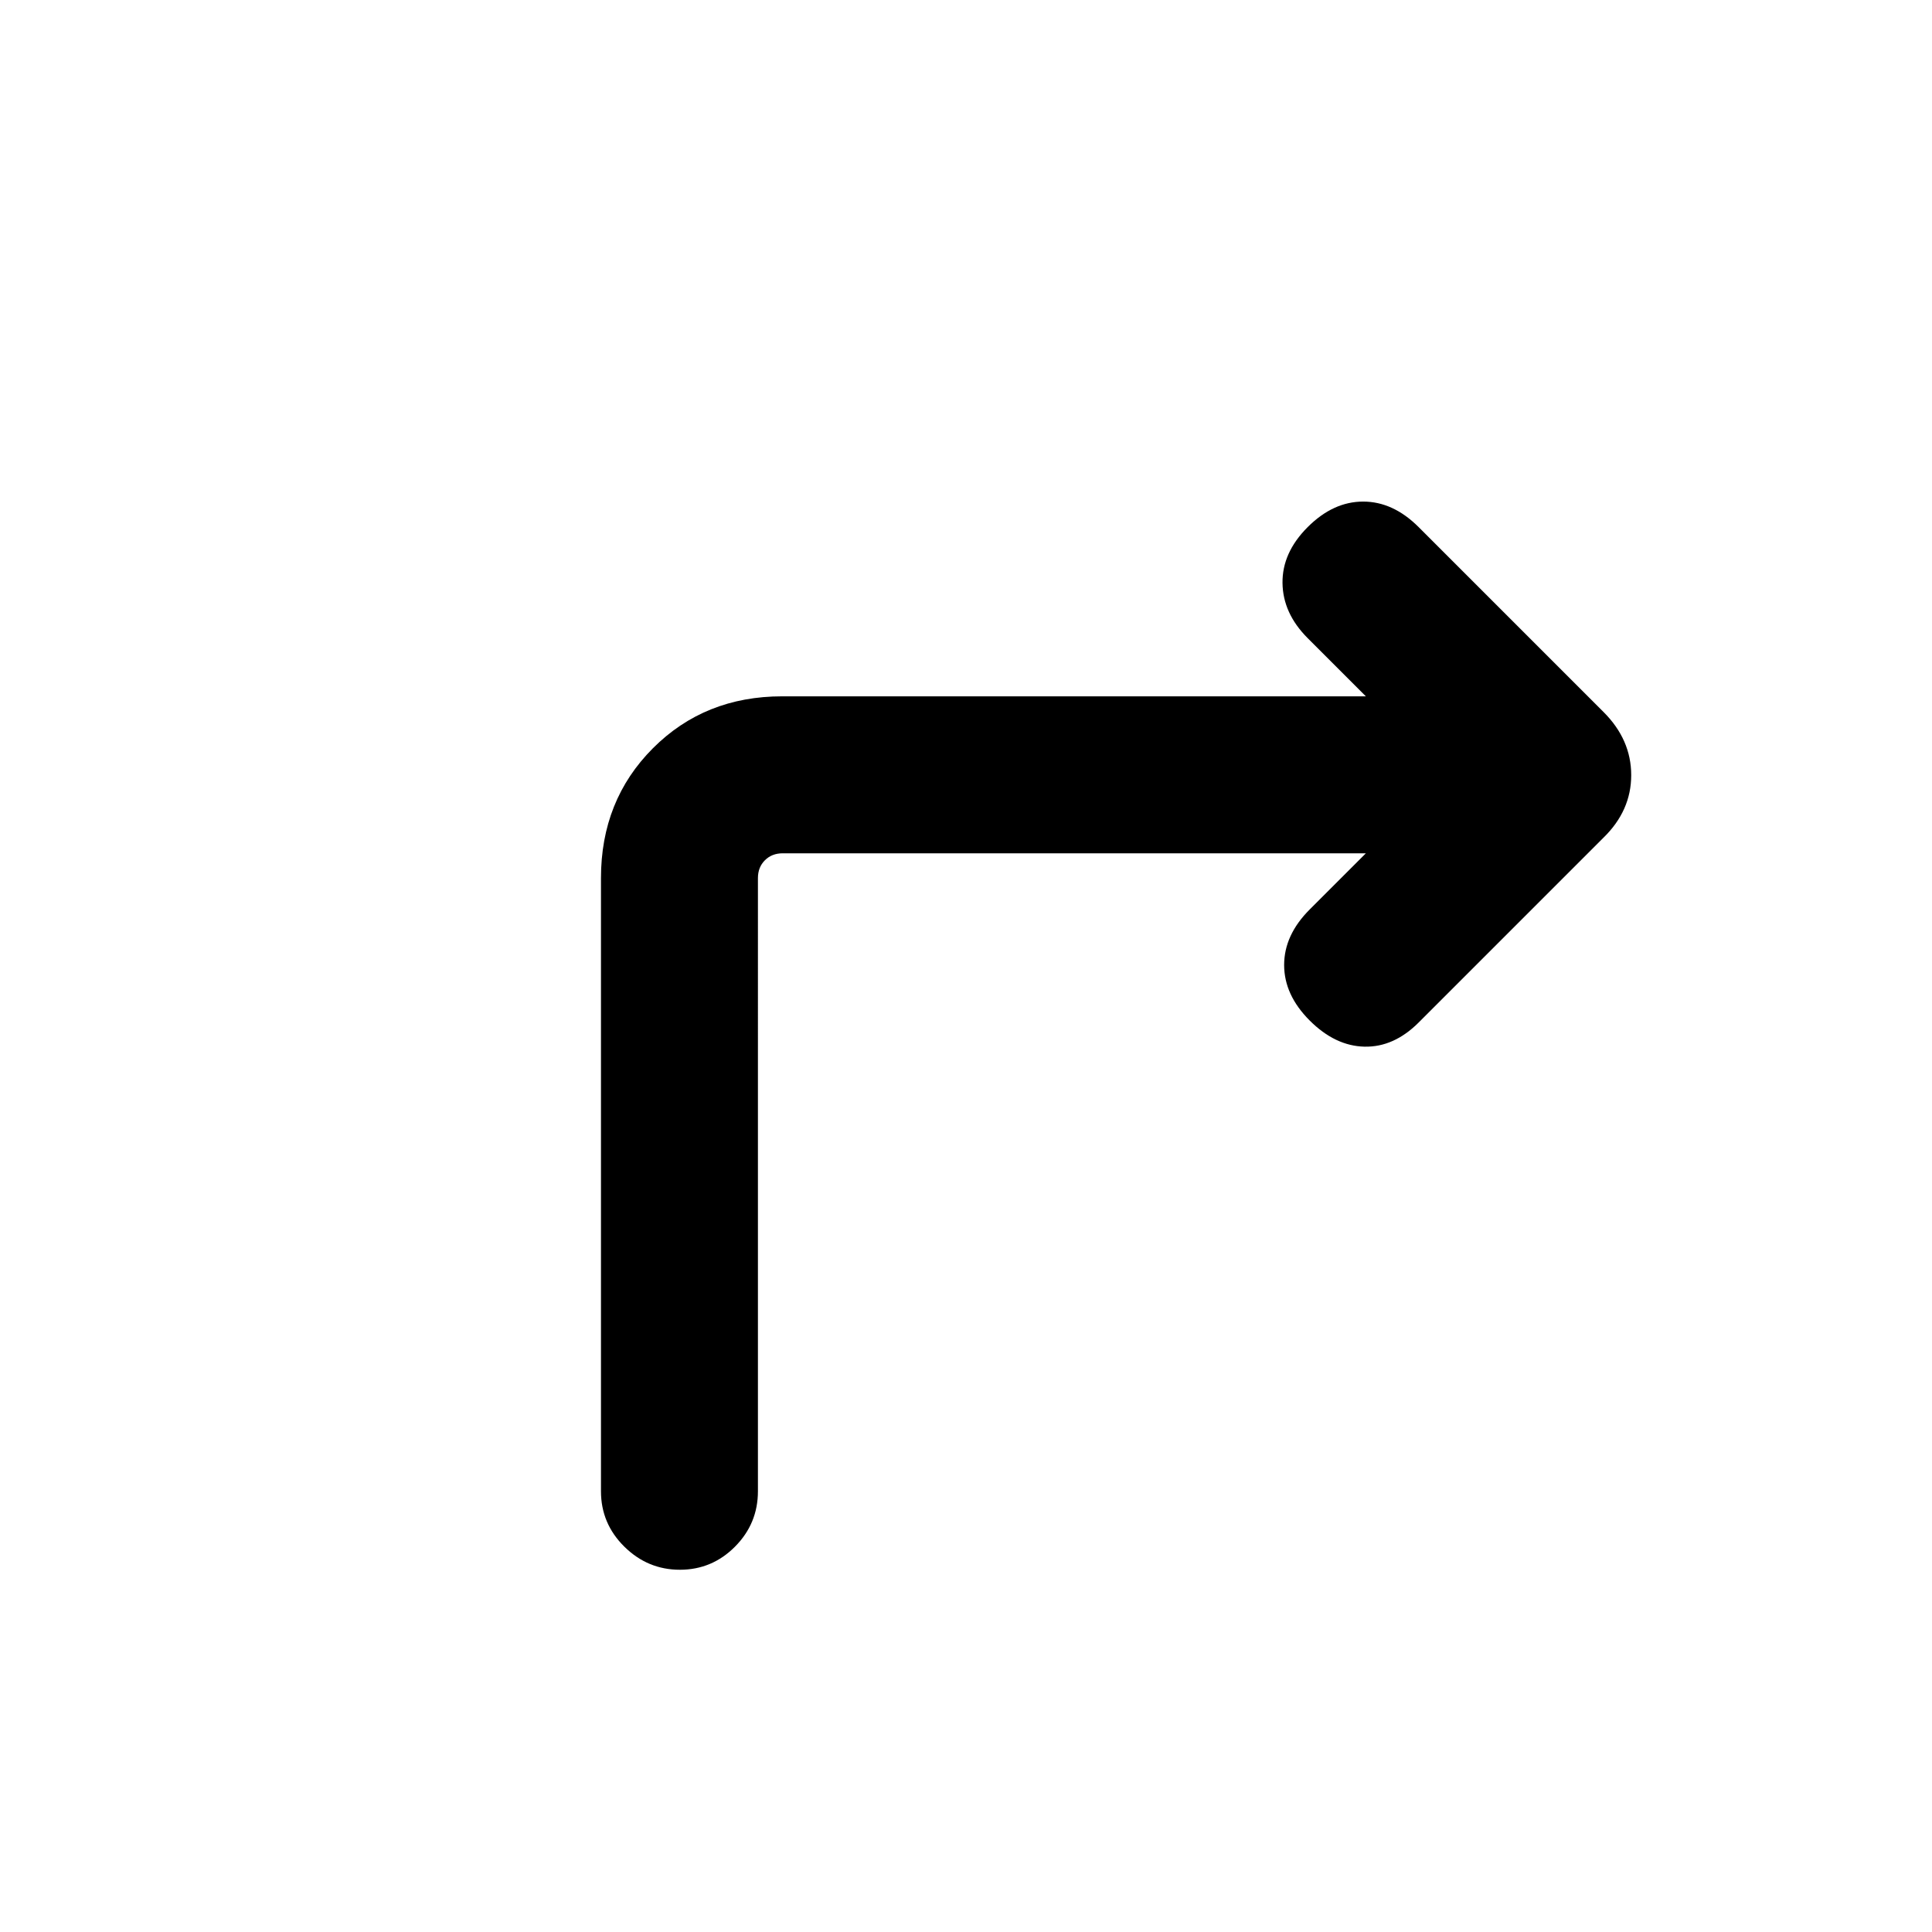 <svg xmlns="http://www.w3.org/2000/svg" height="20" viewBox="0 -960 960 960" width="20"><path d="M298.62-219v-304.69q0-38.63 25.77-64.47Q350.16-614 388.69-614h290l-28.92-28.92q-12.31-12.31-12.5-27.39-.19-15.07 12.5-27.77 12.69-12.69 27.58-12.69 14.88 0 27.57 12.69l91.91 91.91q13.71 13.71 13.71 31.35 0 17.65-13.85 31.13l-91.77 91.77q-12.31 12.3-26.88 12-14.58-.31-27.27-13-12.69-12.7-12.69-27.58 0-14.88 12.69-27.58L678.69-536H388.92q-5.38 0-8.84 3.46-3.47 3.46-3.47 8.85V-219q0 16.07-11.4 27.53Q353.81-180 337.83-180q-15.98 0-27.6-11.47-11.61-11.46-11.61-27.53Z"/></svg>